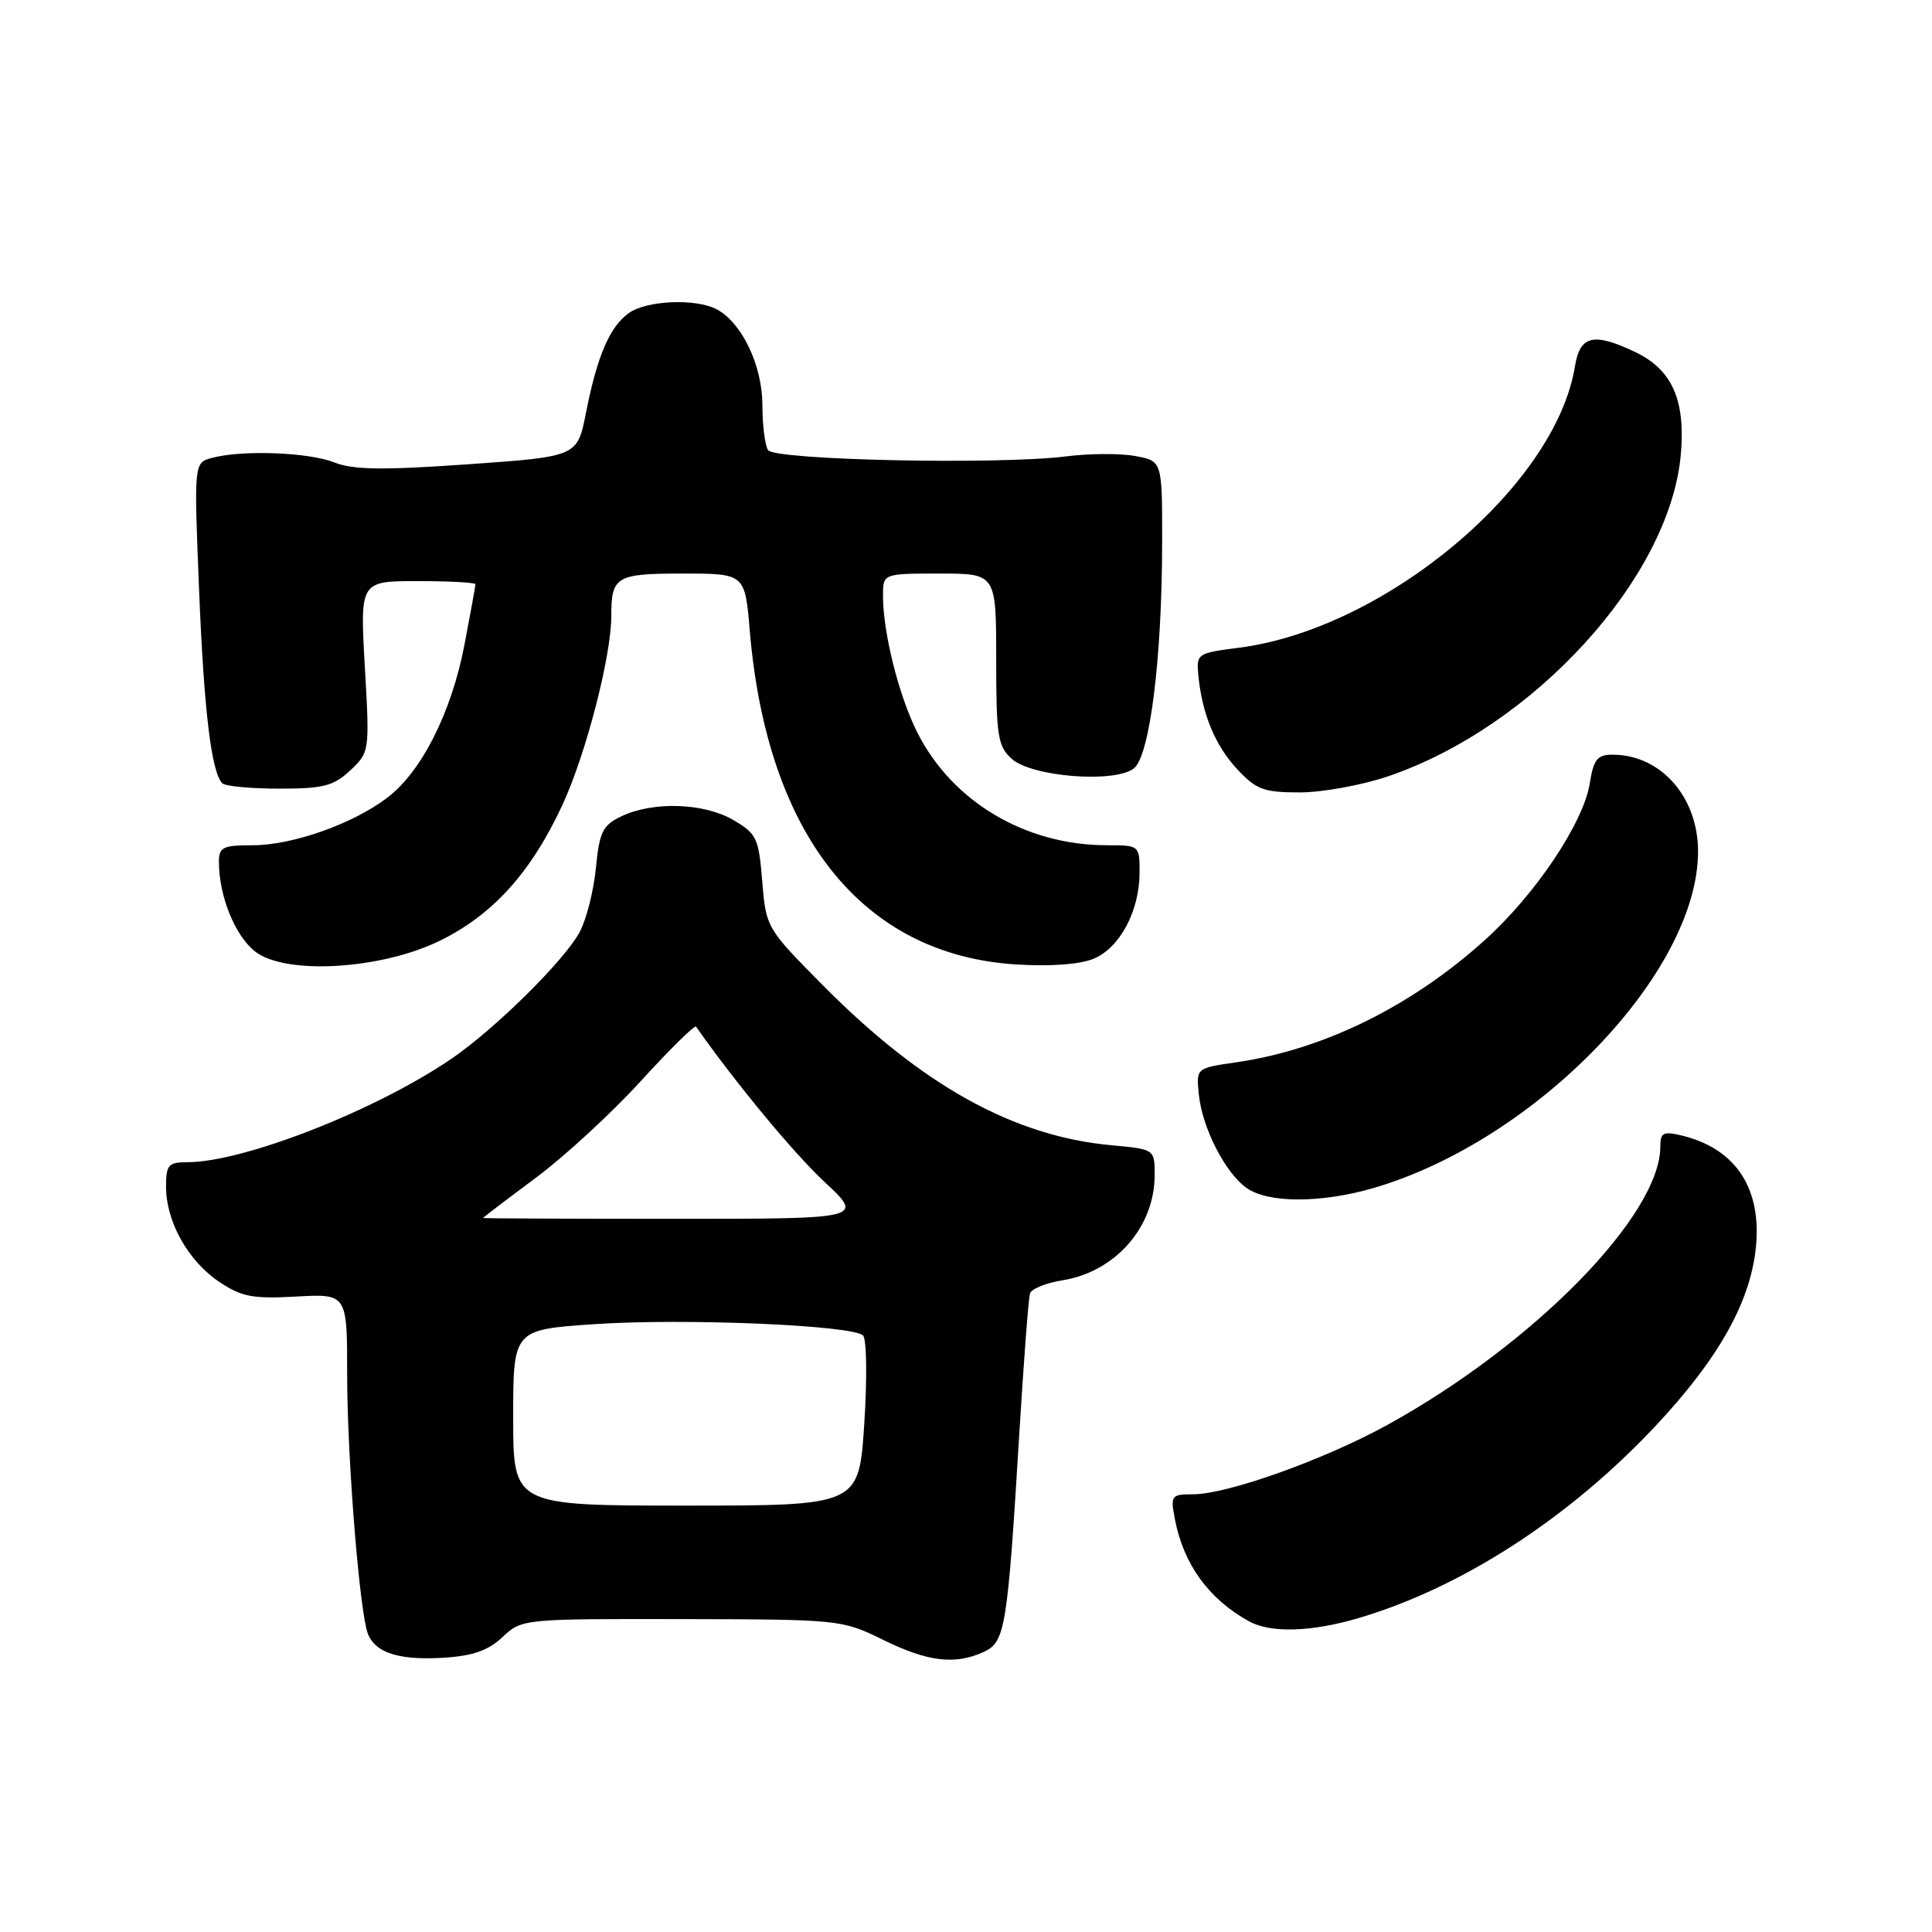 <?xml version="1.0" encoding="UTF-8" standalone="no"?>
<!DOCTYPE svg PUBLIC "-//W3C//DTD SVG 1.1//EN" "http://www.w3.org/Graphics/SVG/1.1/DTD/svg11.dtd" >
<svg xmlns="http://www.w3.org/2000/svg" xmlns:xlink="http://www.w3.org/1999/xlink" version="1.1" viewBox="0 0 256 256">
 <g >
 <path fill="currentColor"
d=" M 66.59 216.92 C 69.14 214.52 69.29 214.50 90.33 214.54 C 111.27 214.58 111.56 214.61 117.00 217.28 C 122.94 220.20 126.52 220.63 130.33 218.90 C 133.20 217.59 133.49 215.81 135.06 190.00 C 135.65 180.38 136.28 172.00 136.48 171.39 C 136.67 170.78 138.60 170.00 140.76 169.65 C 147.79 168.53 153.00 162.59 153.00 155.69 C 153.00 152.28 153.00 152.28 147.25 151.75 C 134.28 150.55 122.18 143.83 109.00 130.52 C 101.56 123.01 101.50 122.90 101.00 116.78 C 100.54 111.04 100.26 110.46 97.14 108.64 C 93.25 106.38 86.53 106.16 82.33 108.17 C 79.86 109.35 79.43 110.21 78.96 115.01 C 78.67 118.03 77.70 121.85 76.81 123.50 C 74.81 127.24 65.62 136.32 59.85 140.27 C 49.80 147.14 32.29 154.00 24.79 154.00 C 22.31 154.00 22.00 154.36 22.00 157.25 C 22.00 161.85 24.91 167.06 29.00 169.82 C 32.01 171.84 33.45 172.12 39.25 171.80 C 46.00 171.43 46.00 171.43 46.00 182.11 C 46.00 192.20 47.40 210.77 48.54 215.79 C 49.23 218.85 52.40 220.05 58.76 219.66 C 62.65 219.42 64.68 218.71 66.59 216.92 Z  M 180.07 214.39 C 193.71 210.34 207.83 201.21 219.26 189.06 C 227.92 179.86 232.19 172.10 232.72 164.63 C 233.26 157.10 229.74 152.10 222.75 150.44 C 220.40 149.88 220.00 150.10 220.00 151.93 C 220.00 161.01 203.24 178.11 183.87 188.79 C 175.51 193.40 162.64 198.00 158.10 198.00 C 155.20 198.00 155.08 198.16 155.67 201.25 C 156.81 207.26 160.15 211.88 165.50 214.83 C 168.36 216.42 173.80 216.25 180.07 214.39 Z  M 182.07 157.40 C 203.61 151.07 225.00 128.86 225.00 112.82 C 225.00 105.60 220.06 100.00 213.68 100.00 C 211.64 100.00 211.16 100.61 210.65 103.82 C 209.81 109.02 203.51 118.45 196.82 124.50 C 187.02 133.36 175.35 139.10 163.75 140.77 C 158.50 141.53 158.50 141.53 158.85 145.00 C 159.30 149.47 162.35 155.43 165.21 157.43 C 168.08 159.45 175.16 159.43 182.07 157.40 Z  M 58.27 124.66 C 65.33 121.20 70.40 115.57 74.55 106.60 C 77.66 99.85 81.00 86.93 81.00 81.62 C 81.00 76.37 81.63 76.00 90.46 76.00 C 98.71 76.00 98.71 76.00 99.35 83.58 C 101.64 110.65 114.24 126.48 134.56 127.79 C 139.18 128.08 143.06 127.80 144.91 127.04 C 148.39 125.60 151.00 120.69 151.00 115.60 C 151.00 112.02 150.97 112.00 146.68 112.00 C 135.88 112.00 126.16 106.22 121.55 97.06 C 119.10 92.21 117.00 83.83 117.00 78.95 C 117.00 76.00 117.00 76.00 124.50 76.00 C 132.00 76.00 132.00 76.00 132.00 87.35 C 132.00 97.52 132.21 98.88 134.06 100.55 C 136.69 102.93 147.66 103.80 150.23 101.83 C 152.36 100.18 153.98 87.28 153.99 71.80 C 154.00 61.09 154.00 61.09 150.45 60.43 C 148.50 60.06 144.34 60.08 141.20 60.48 C 132.23 61.60 102.63 60.97 101.77 59.64 C 101.36 59.01 101.02 56.30 101.02 53.62 C 101.00 48.40 98.30 42.77 94.98 40.99 C 92.24 39.53 85.74 39.79 83.36 41.46 C 80.81 43.25 79.14 47.11 77.64 54.72 C 76.50 60.50 76.50 60.50 62.00 61.52 C 50.67 62.32 46.80 62.26 44.28 61.27 C 40.87 59.92 32.10 59.60 28.10 60.67 C 25.70 61.31 25.70 61.31 26.37 77.91 C 27.01 94.04 28.00 102.34 29.46 103.79 C 29.85 104.18 33.24 104.50 37.00 104.50 C 42.86 104.50 44.21 104.15 46.41 102.08 C 48.97 99.68 48.99 99.59 48.34 88.33 C 47.70 77.00 47.70 77.00 55.35 77.00 C 59.56 77.00 63.00 77.19 63.00 77.41 C 63.00 77.64 62.34 81.26 61.54 85.45 C 59.83 94.37 55.87 102.24 51.33 105.69 C 46.79 109.16 38.76 112.00 33.49 112.00 C 29.50 112.00 29.00 112.25 29.01 114.25 C 29.02 118.74 31.13 123.96 33.78 126.06 C 37.78 129.22 50.42 128.49 58.27 124.66 Z  M 183.83 102.90 C 203.17 96.37 221.23 76.57 222.71 60.29 C 223.37 53.02 221.57 48.97 216.64 46.63 C 211.12 44.01 209.35 44.45 208.68 48.58 C 206.11 64.42 183.53 83.33 164.22 85.82 C 158.62 86.54 158.51 86.61 158.79 89.53 C 159.30 94.65 161.03 98.82 163.97 101.96 C 166.45 104.62 167.48 105.00 172.21 105.00 C 175.18 105.00 180.41 104.05 183.83 102.90 Z  M 68.00 187.85 C 68.00 176.19 68.00 176.19 78.75 175.46 C 90.63 174.65 112.99 175.59 114.36 176.96 C 114.84 177.44 114.91 182.71 114.52 188.66 C 113.81 199.50 113.81 199.50 90.91 199.50 C 68.00 199.50 68.00 199.50 68.00 187.85 Z  M 64.00 161.39 C 64.00 161.33 67.12 158.95 70.94 156.11 C 74.76 153.28 81.04 147.49 84.90 143.26 C 88.75 139.04 92.06 135.78 92.23 136.04 C 97.47 143.50 105.15 152.78 109.23 156.59 C 114.50 161.50 114.50 161.50 89.25 161.50 C 75.36 161.50 64.00 161.45 64.00 161.39 Z "/>
</g>
</svg>